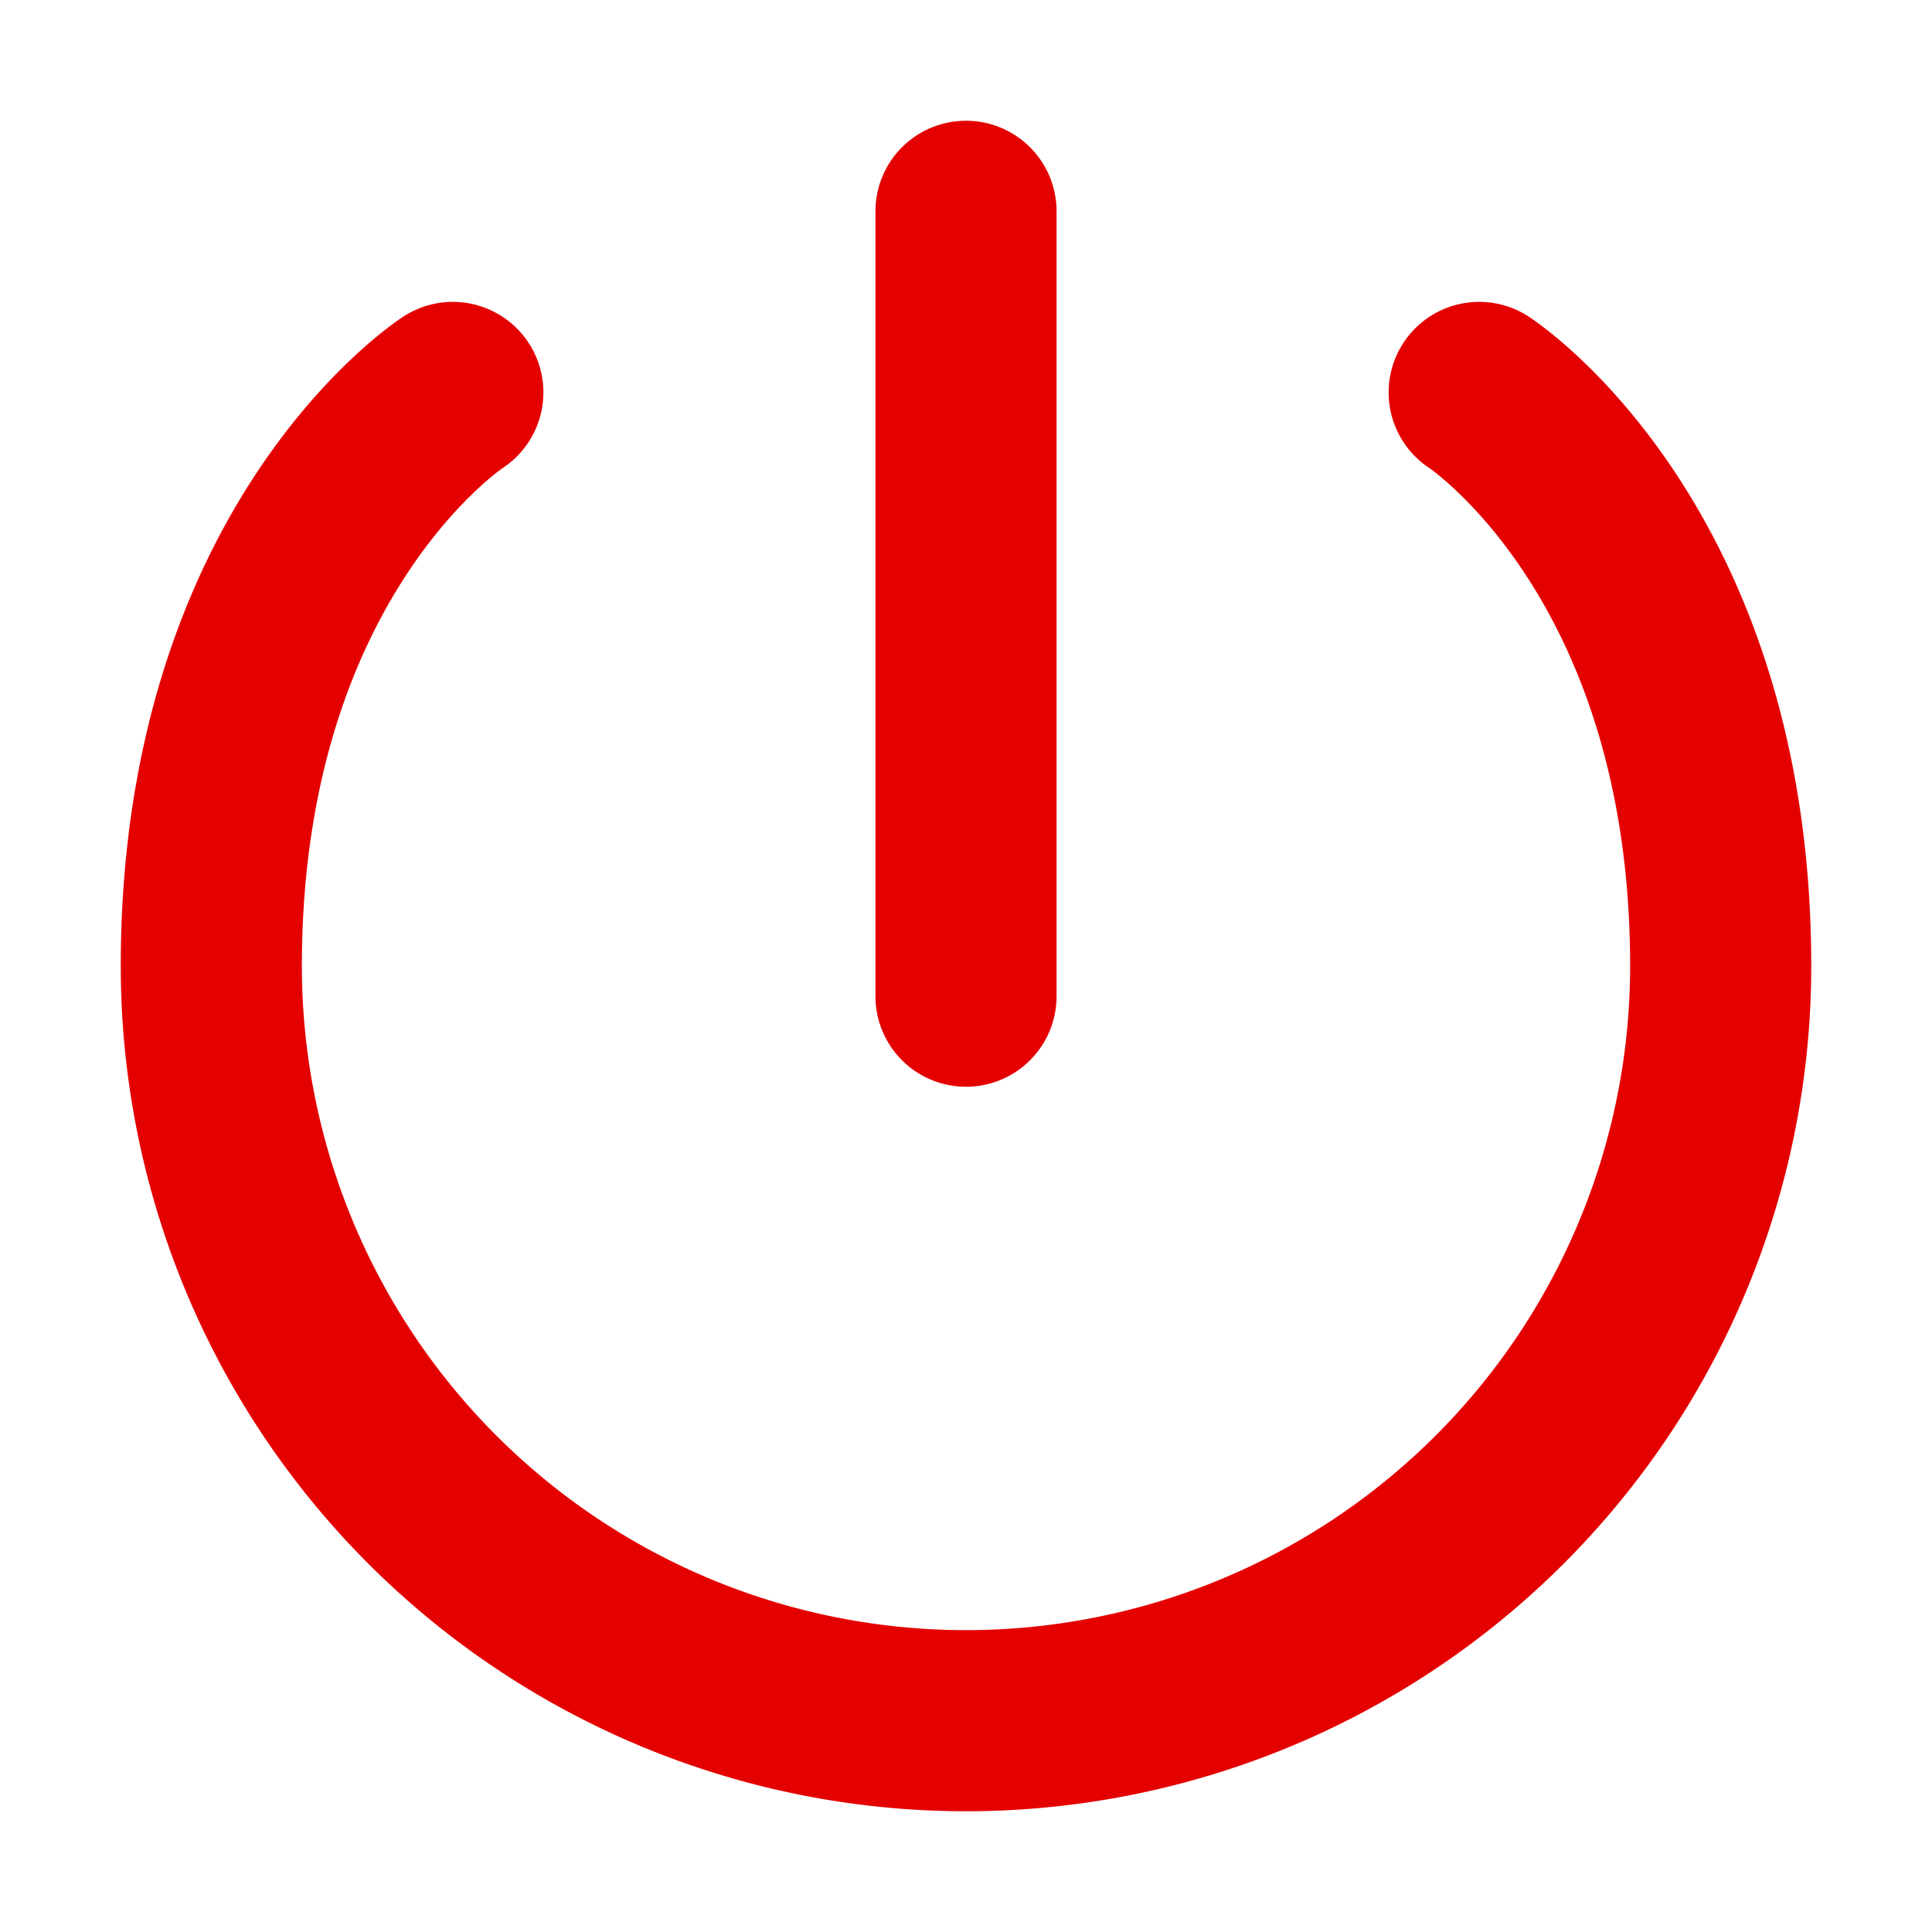 <svg xmlns="http://www.w3.org/2000/svg" width="100%" height="100%" viewBox="0 0 16 16"><path fill="none" stroke="#E50000" stroke-linecap="round" stroke-linejoin="round" stroke-width="1.5" d="M8 1.75v6.5m4.25-5s2 1.298 2 4.75a6.25 6.25 0 1 1-12.5 0c0-3.452 2-4.75 2-4.75"/></svg>